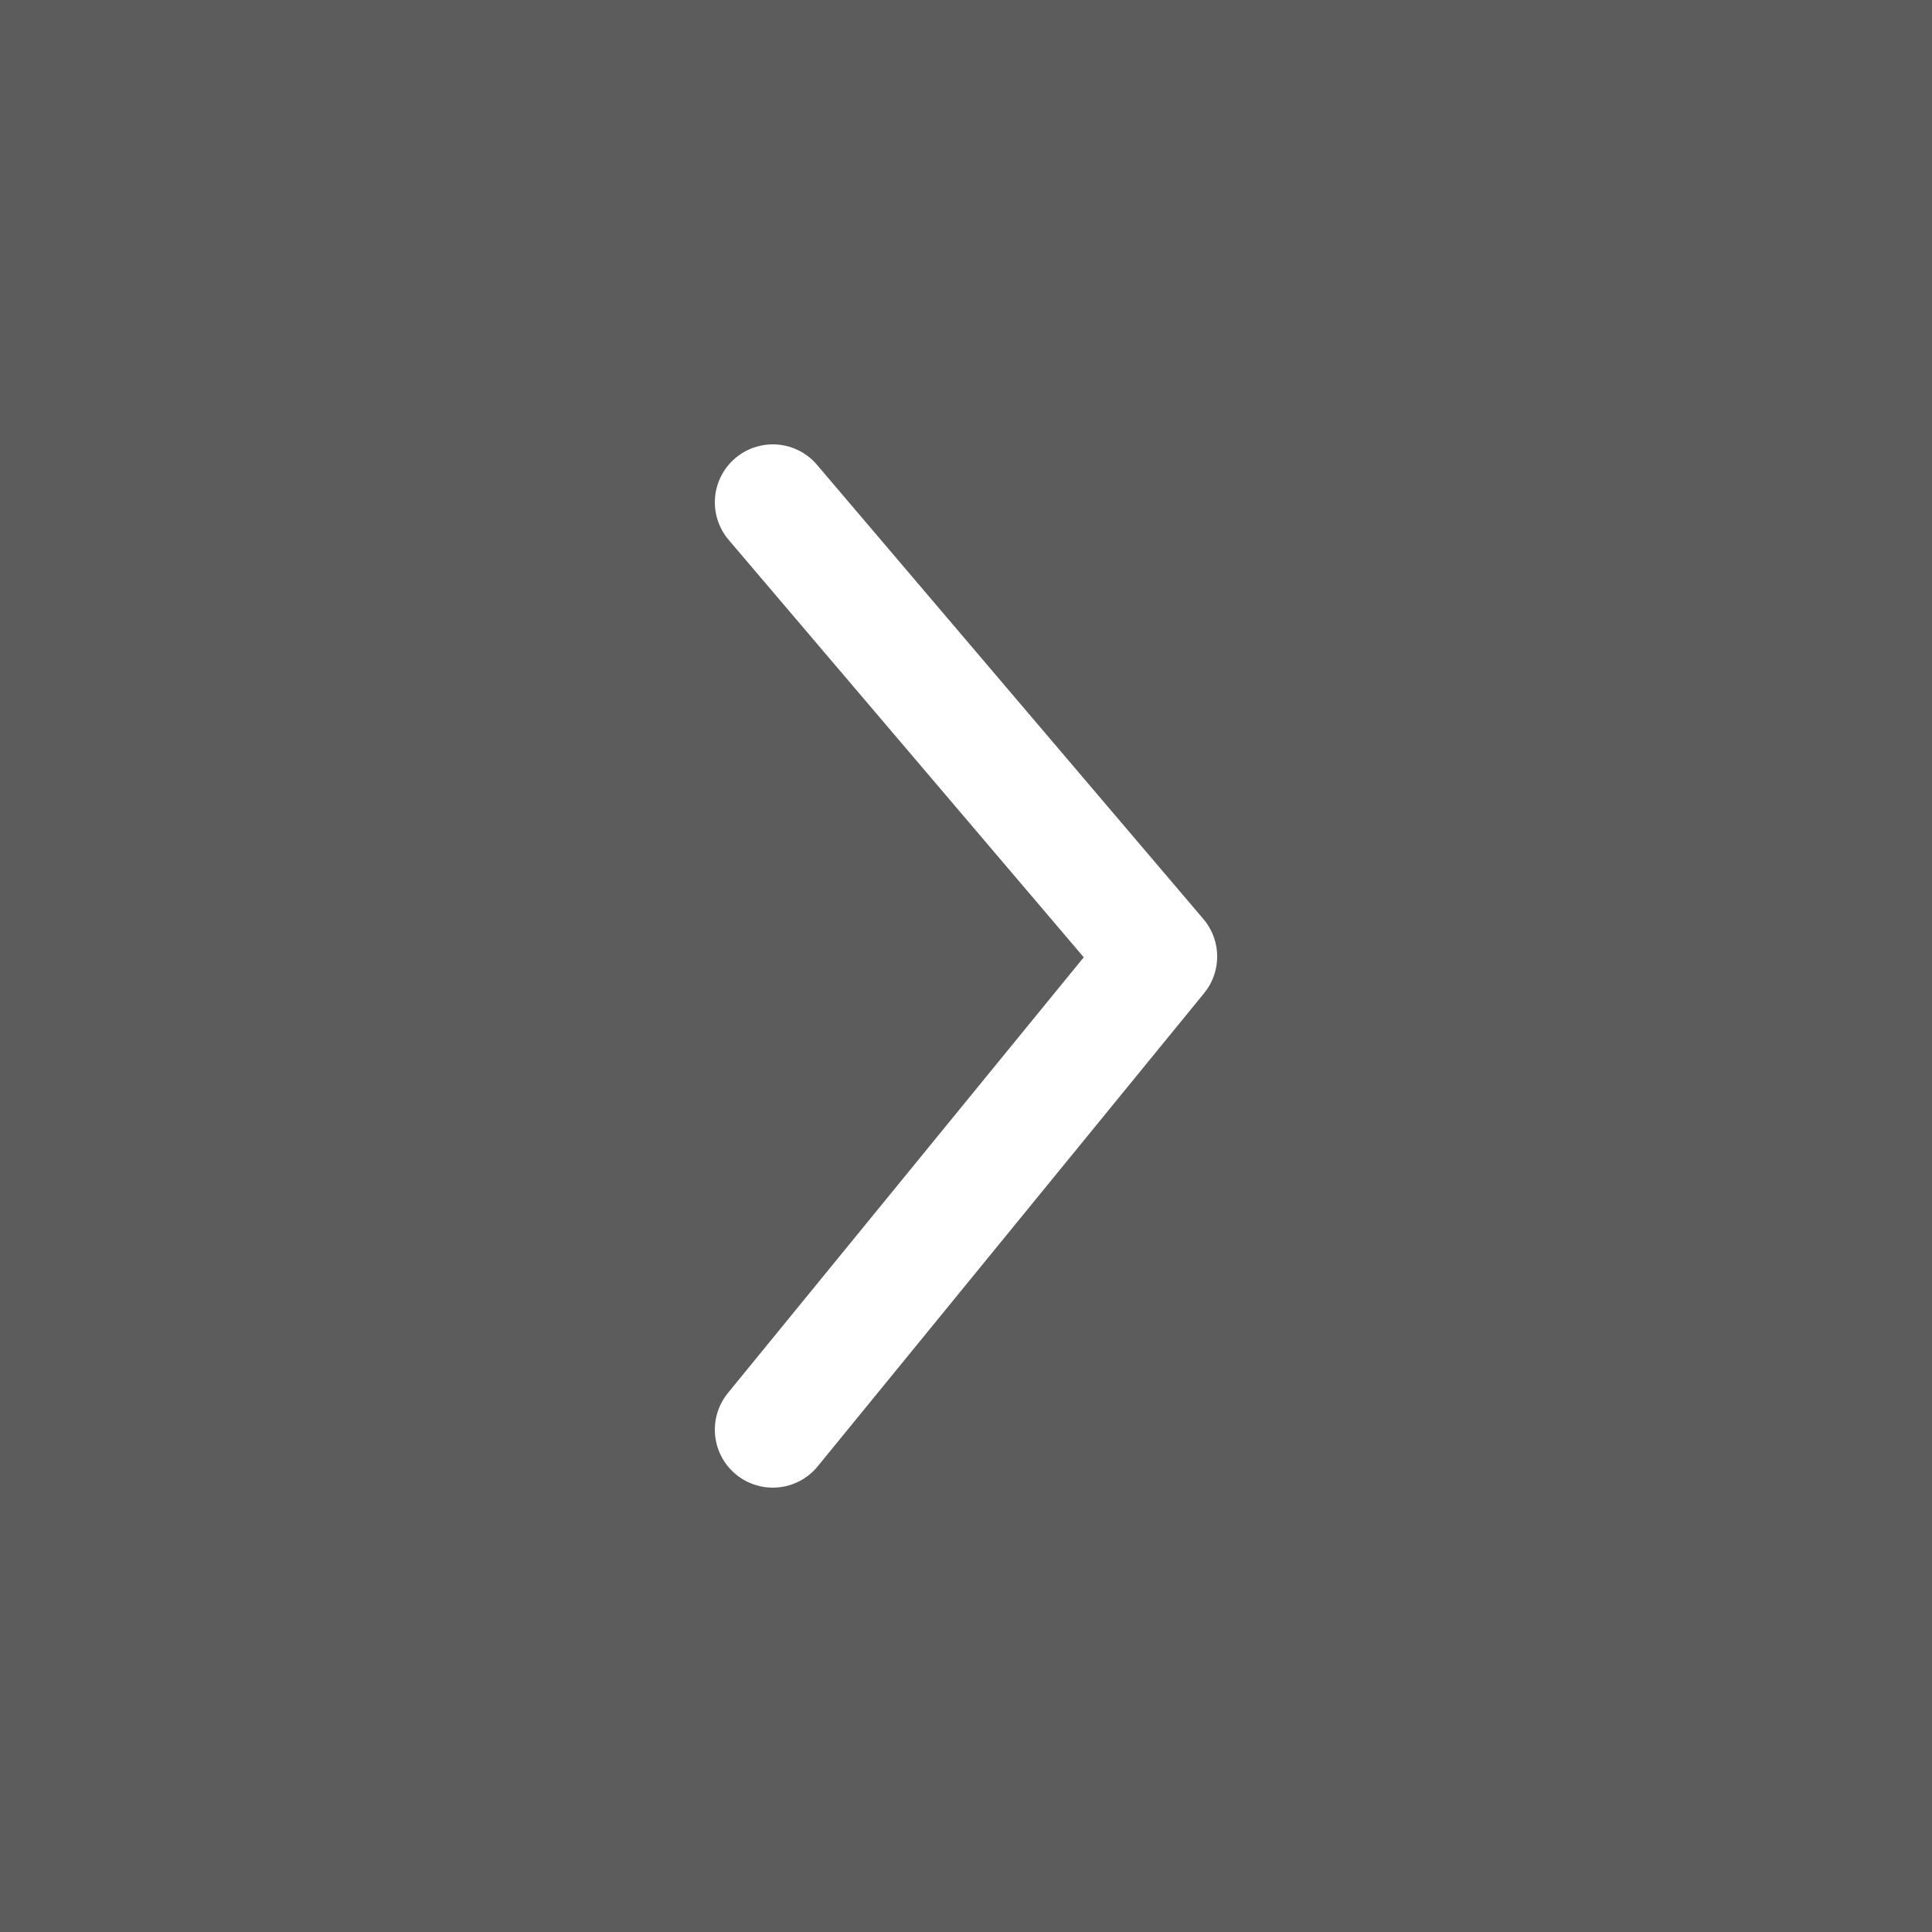 <svg xmlns="http://www.w3.org/2000/svg" width="50" height="50" viewBox="0 0 50 50">
    <rect x="0" y="0" width="50" height="50" fill="#333333" stroke="none"/>
    <g fill="none" fill-rule="nonzero">
        <path fill="#FFF" fill-opacity=".2" d="M0 0h50v50H0z"/>
        <path stroke="#FFF" stroke-linecap="round" stroke-linejoin="round" stroke-width="3" d="M20 13l10 11.755L20 37"/>
    </g>
</svg>
